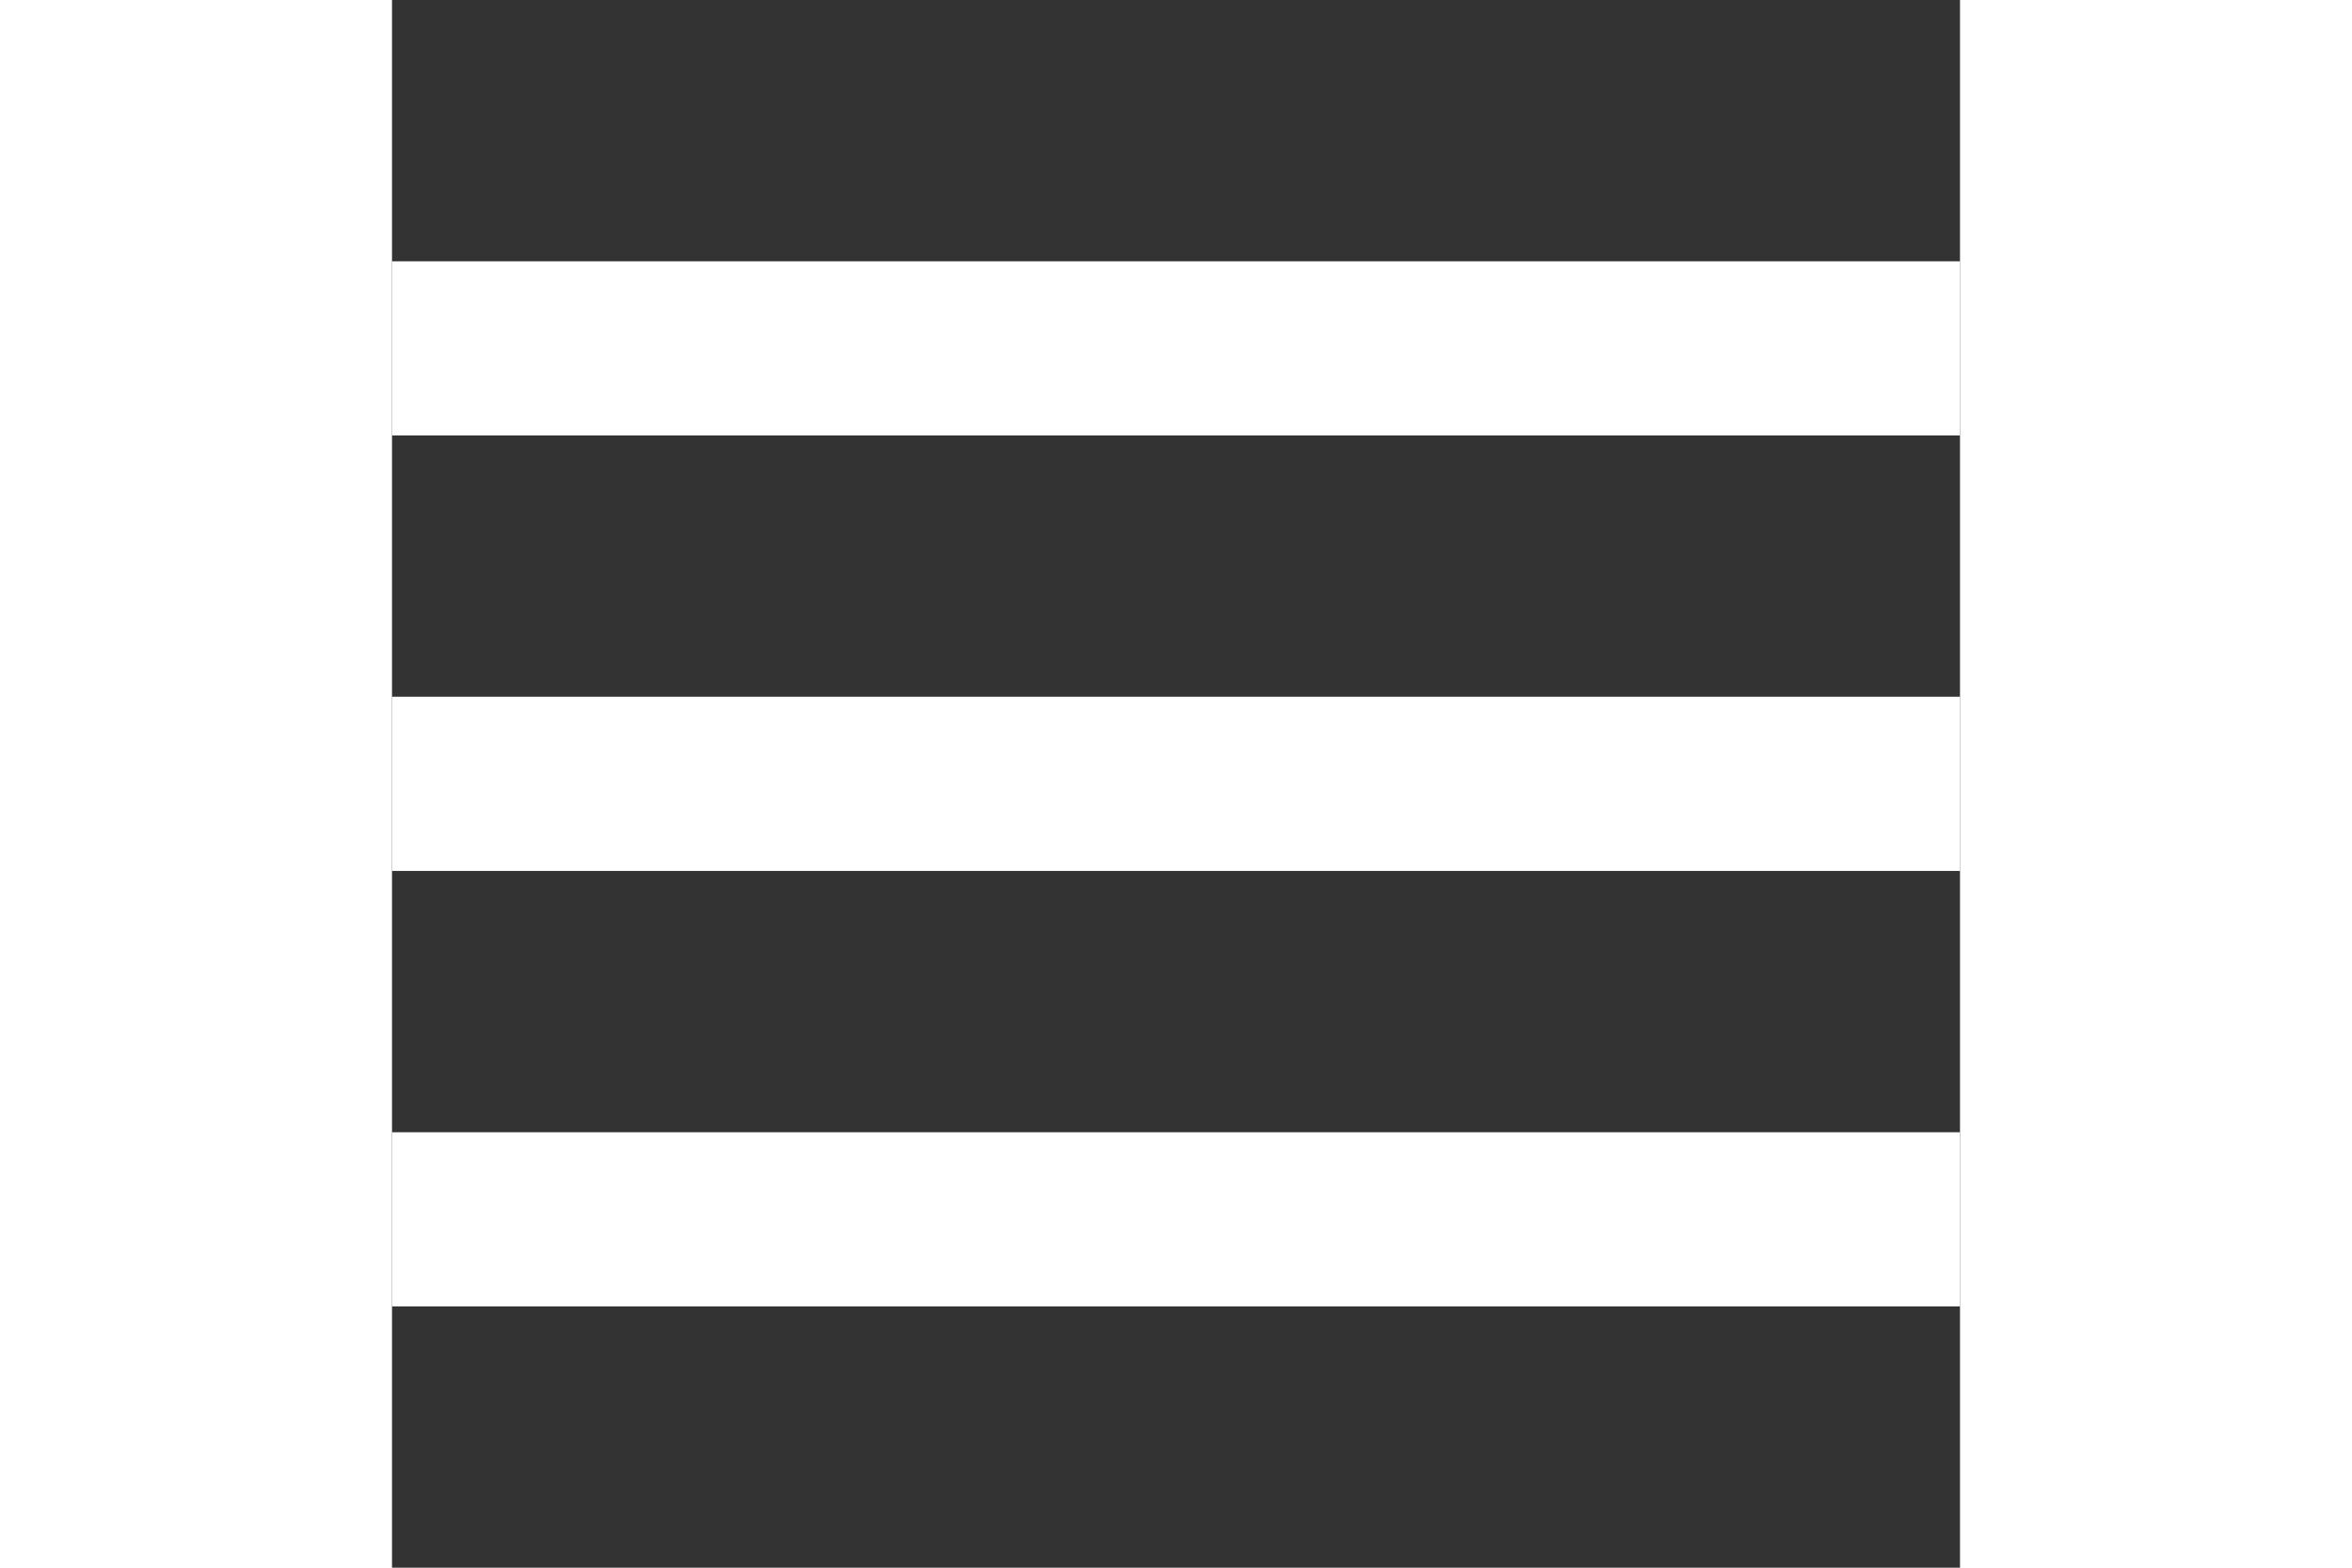 <svg version="1.1" id="Capa_1" fill="#fff" xmlns="http://www.w3.org/2000/svg" x="0" y="0" width="30" height="20" viewBox="0 0 459 459" xml:space="preserve"><rect x="0" y="0" width="459" height="459" fill="#333333" stroke="none"/><path d="M0 382.5h459v-51H0v51zM0 255h459v-51H0v51zM0 76.5v51h459v-51H0z" id="menu"/></svg>